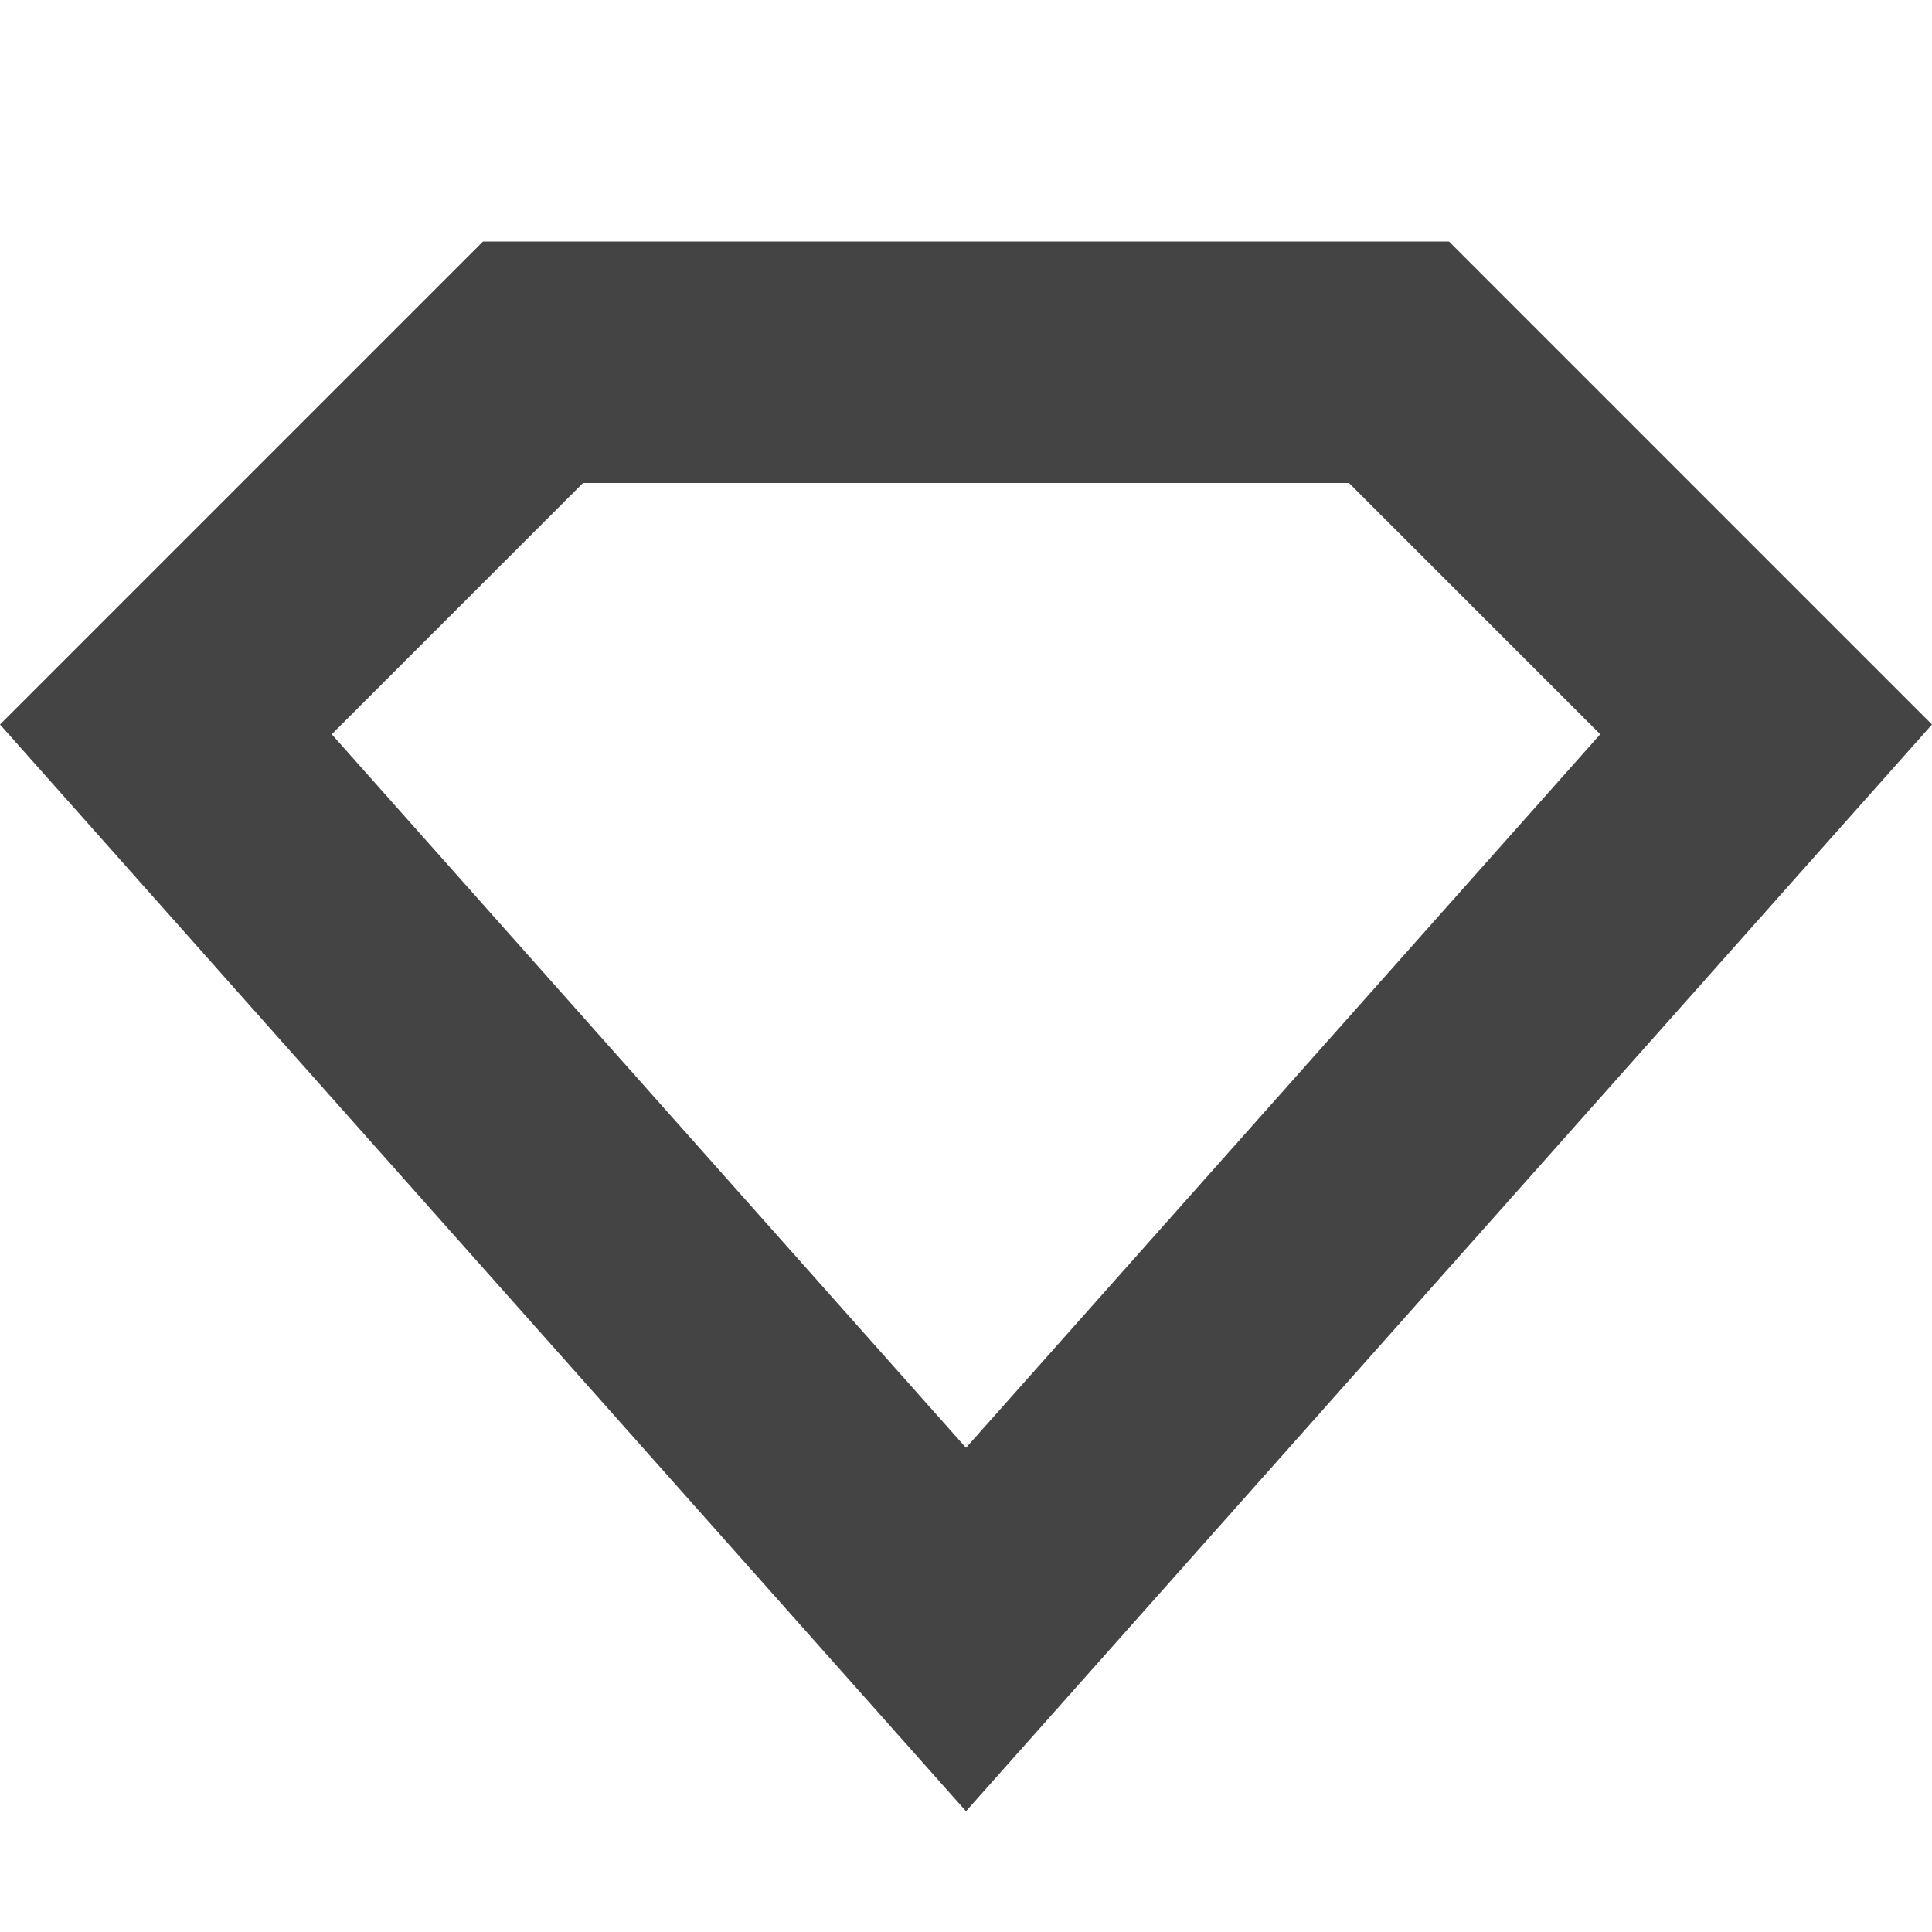 <?xml version="1.0" encoding="utf-8"?>
<!-- Generated by IcoMoon.io -->
<!DOCTYPE svg PUBLIC "-//W3C//DTD SVG 1.1//EN" "http://www.w3.org/Graphics/SVG/1.1/DTD/svg11.dtd">
<svg version="1.1" xmlns="http://www.w3.org/2000/svg" xmlns:xlink="http://www.w3.org/1999/xlink" width="32" height="32" viewBox="0 0 32 32">
<path fill="#444444" d="M22.343 8l4.162 4.162-10.505 11.818-10.505-11.818 4.162-4.162h12.686zM24 4h-16l-8 8 16 18 16-18-8-8z"></path>
</svg>
